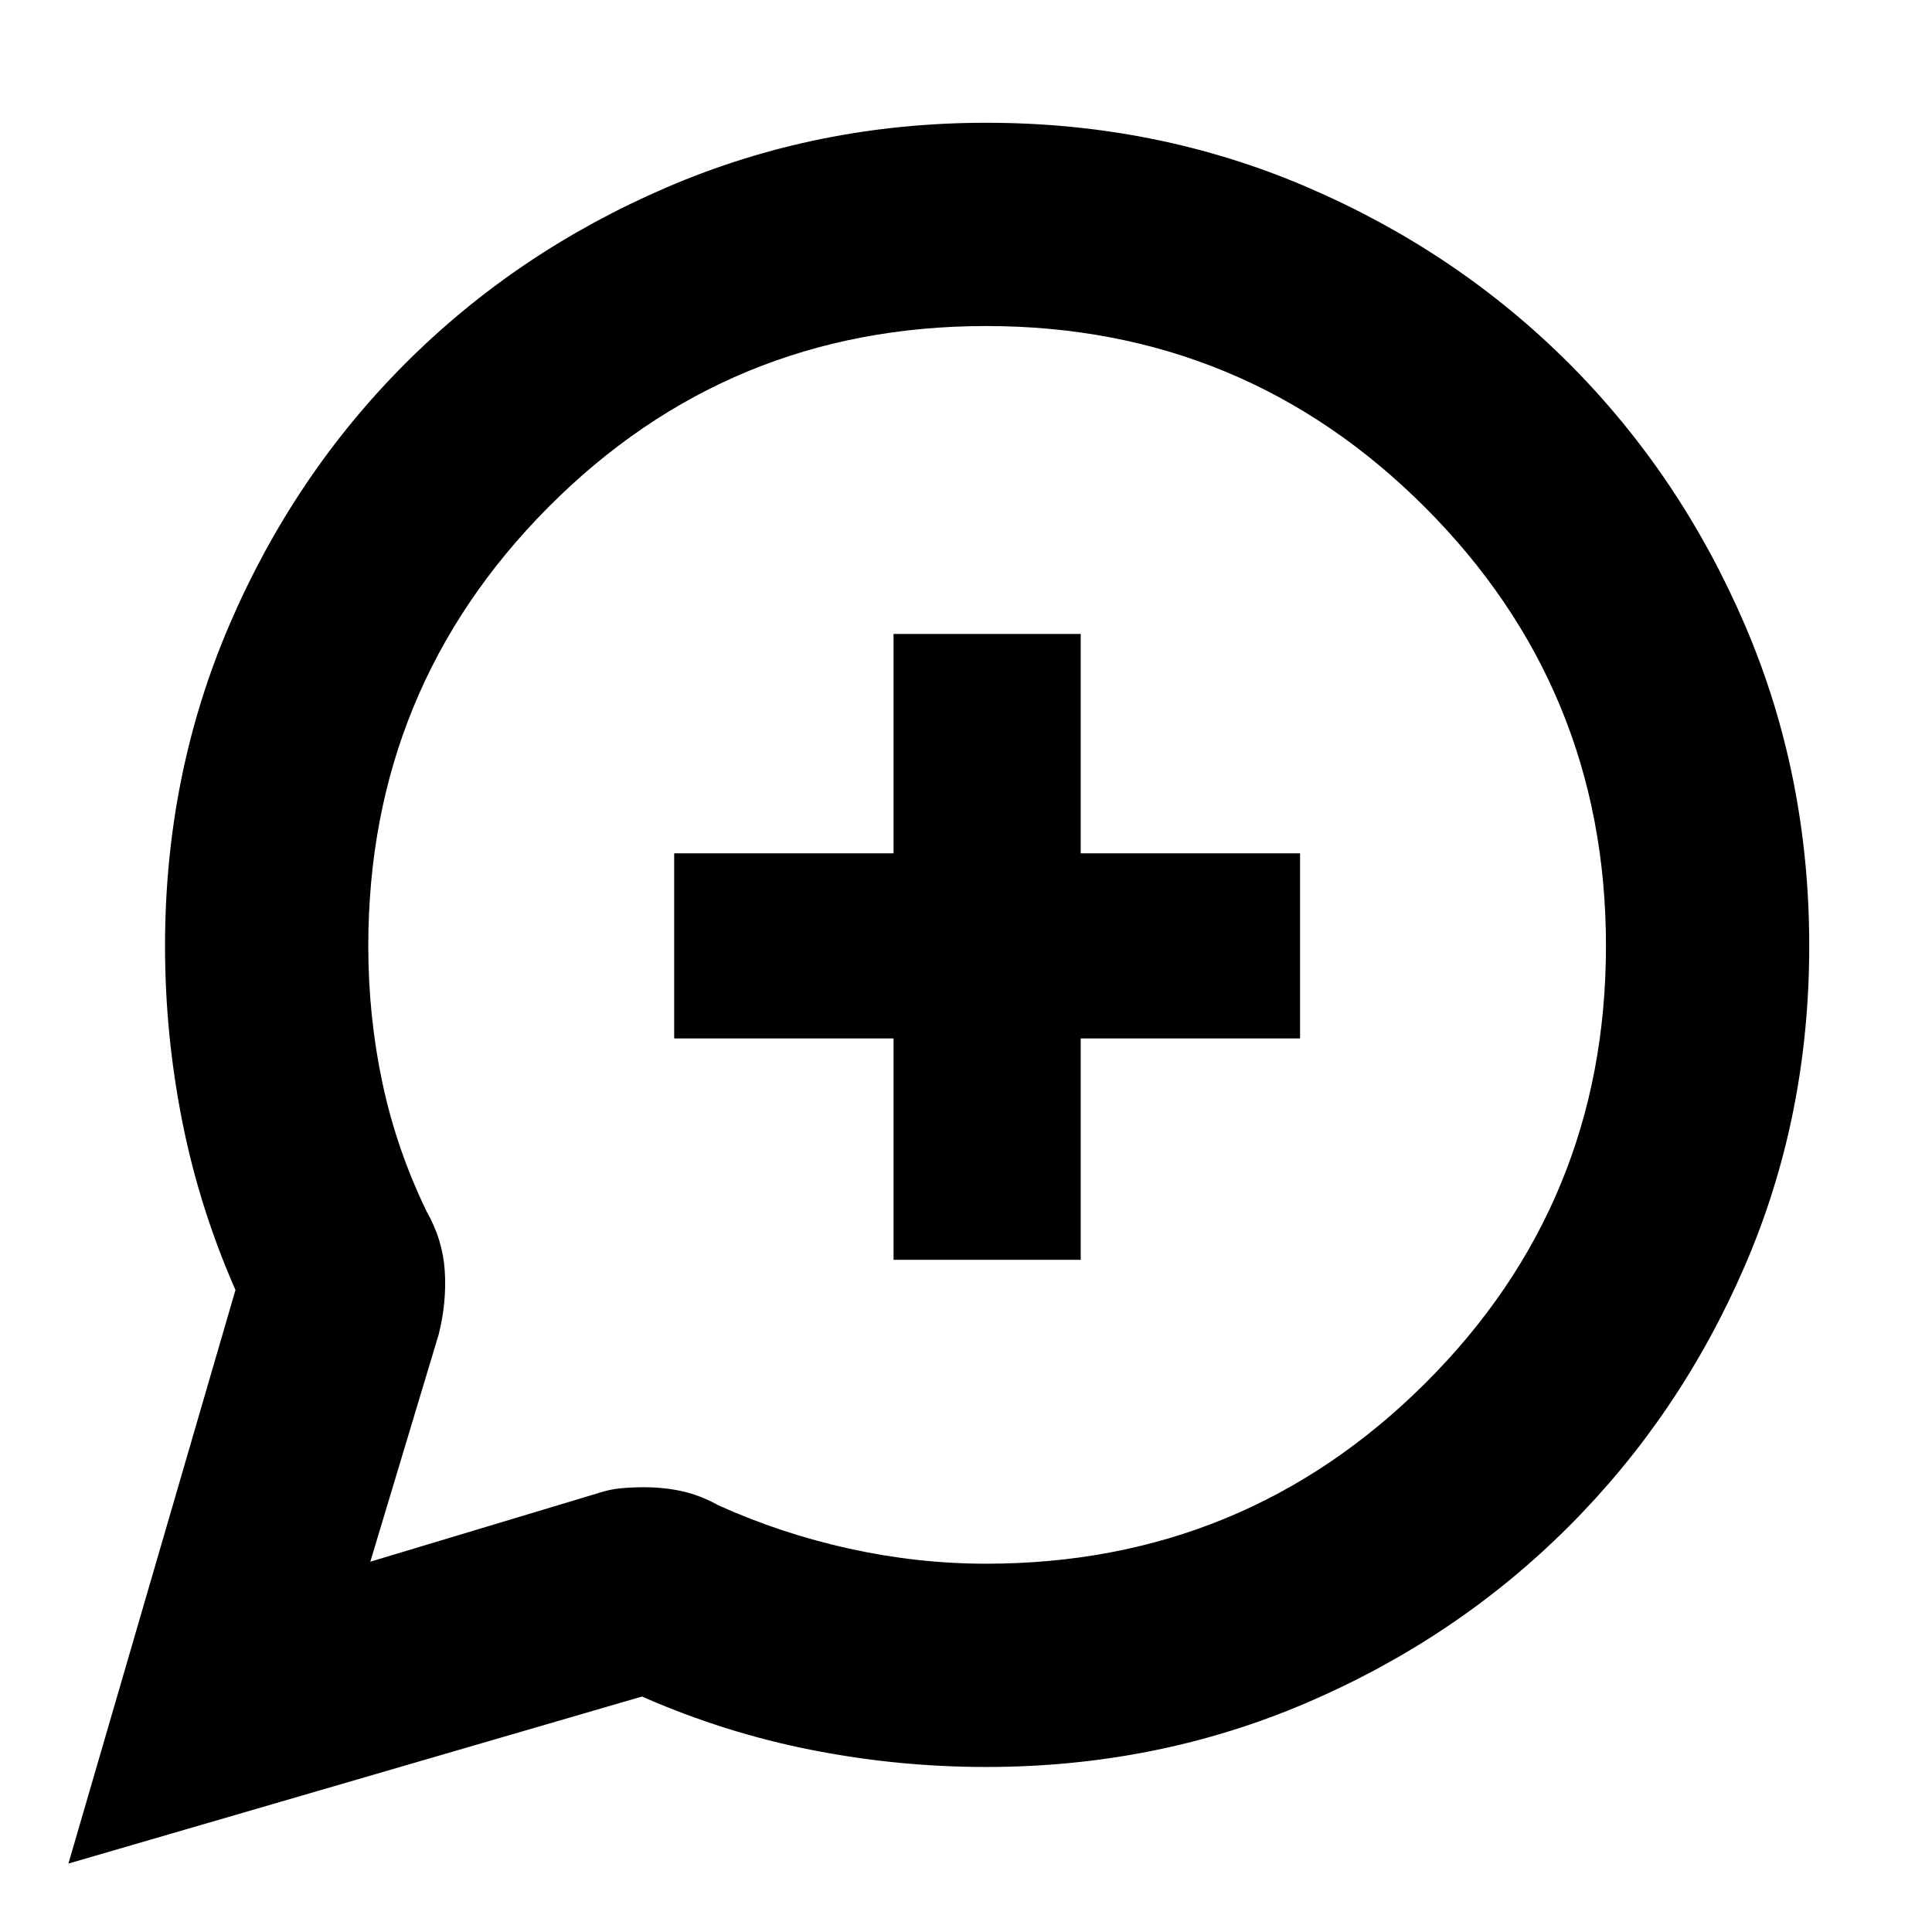<svg xmlns="http://www.w3.org/2000/svg" height="24" width="24"><path d="M12.25 11.75ZM.85 23.15l2.075-7.125q-.45-1.025-.662-2.1-.213-1.075-.213-2.175 0-2.125.8-3.988.8-1.862 2.188-3.25 1.387-1.387 3.25-2.187 1.862-.8 3.962-.8 2.125 0 3.988.8 1.862.8 3.25 2.187 1.387 1.388 2.187 3.25.8 1.863.8 3.988t-.8 3.975q-.8 1.85-2.187 3.237-1.388 1.388-3.25 2.188-1.863.8-3.988.8-1.1 0-2.175-.213-1.075-.212-2.1-.662Zm10.25-7.5h2.325V12.9h2.725v-2.3h-2.725V7.875H11.1V10.6H8.375v2.3H11.1ZM4.6 19.4l2.825-.85q.15-.05.288-.062.137-.013.287-.013.25 0 .475.05.225.05.45.175.775.35 1.625.538.85.187 1.7.187 3.2 0 5.45-2.237 2.25-2.238 2.25-5.438 0-3.2-2.25-5.45t-5.45-2.25q-3.2 0-5.438 2.25-2.237 2.25-2.237 5.45 0 .875.175 1.7t.55 1.6q.2.35.225.738.025.387-.075.787Z"/></svg>